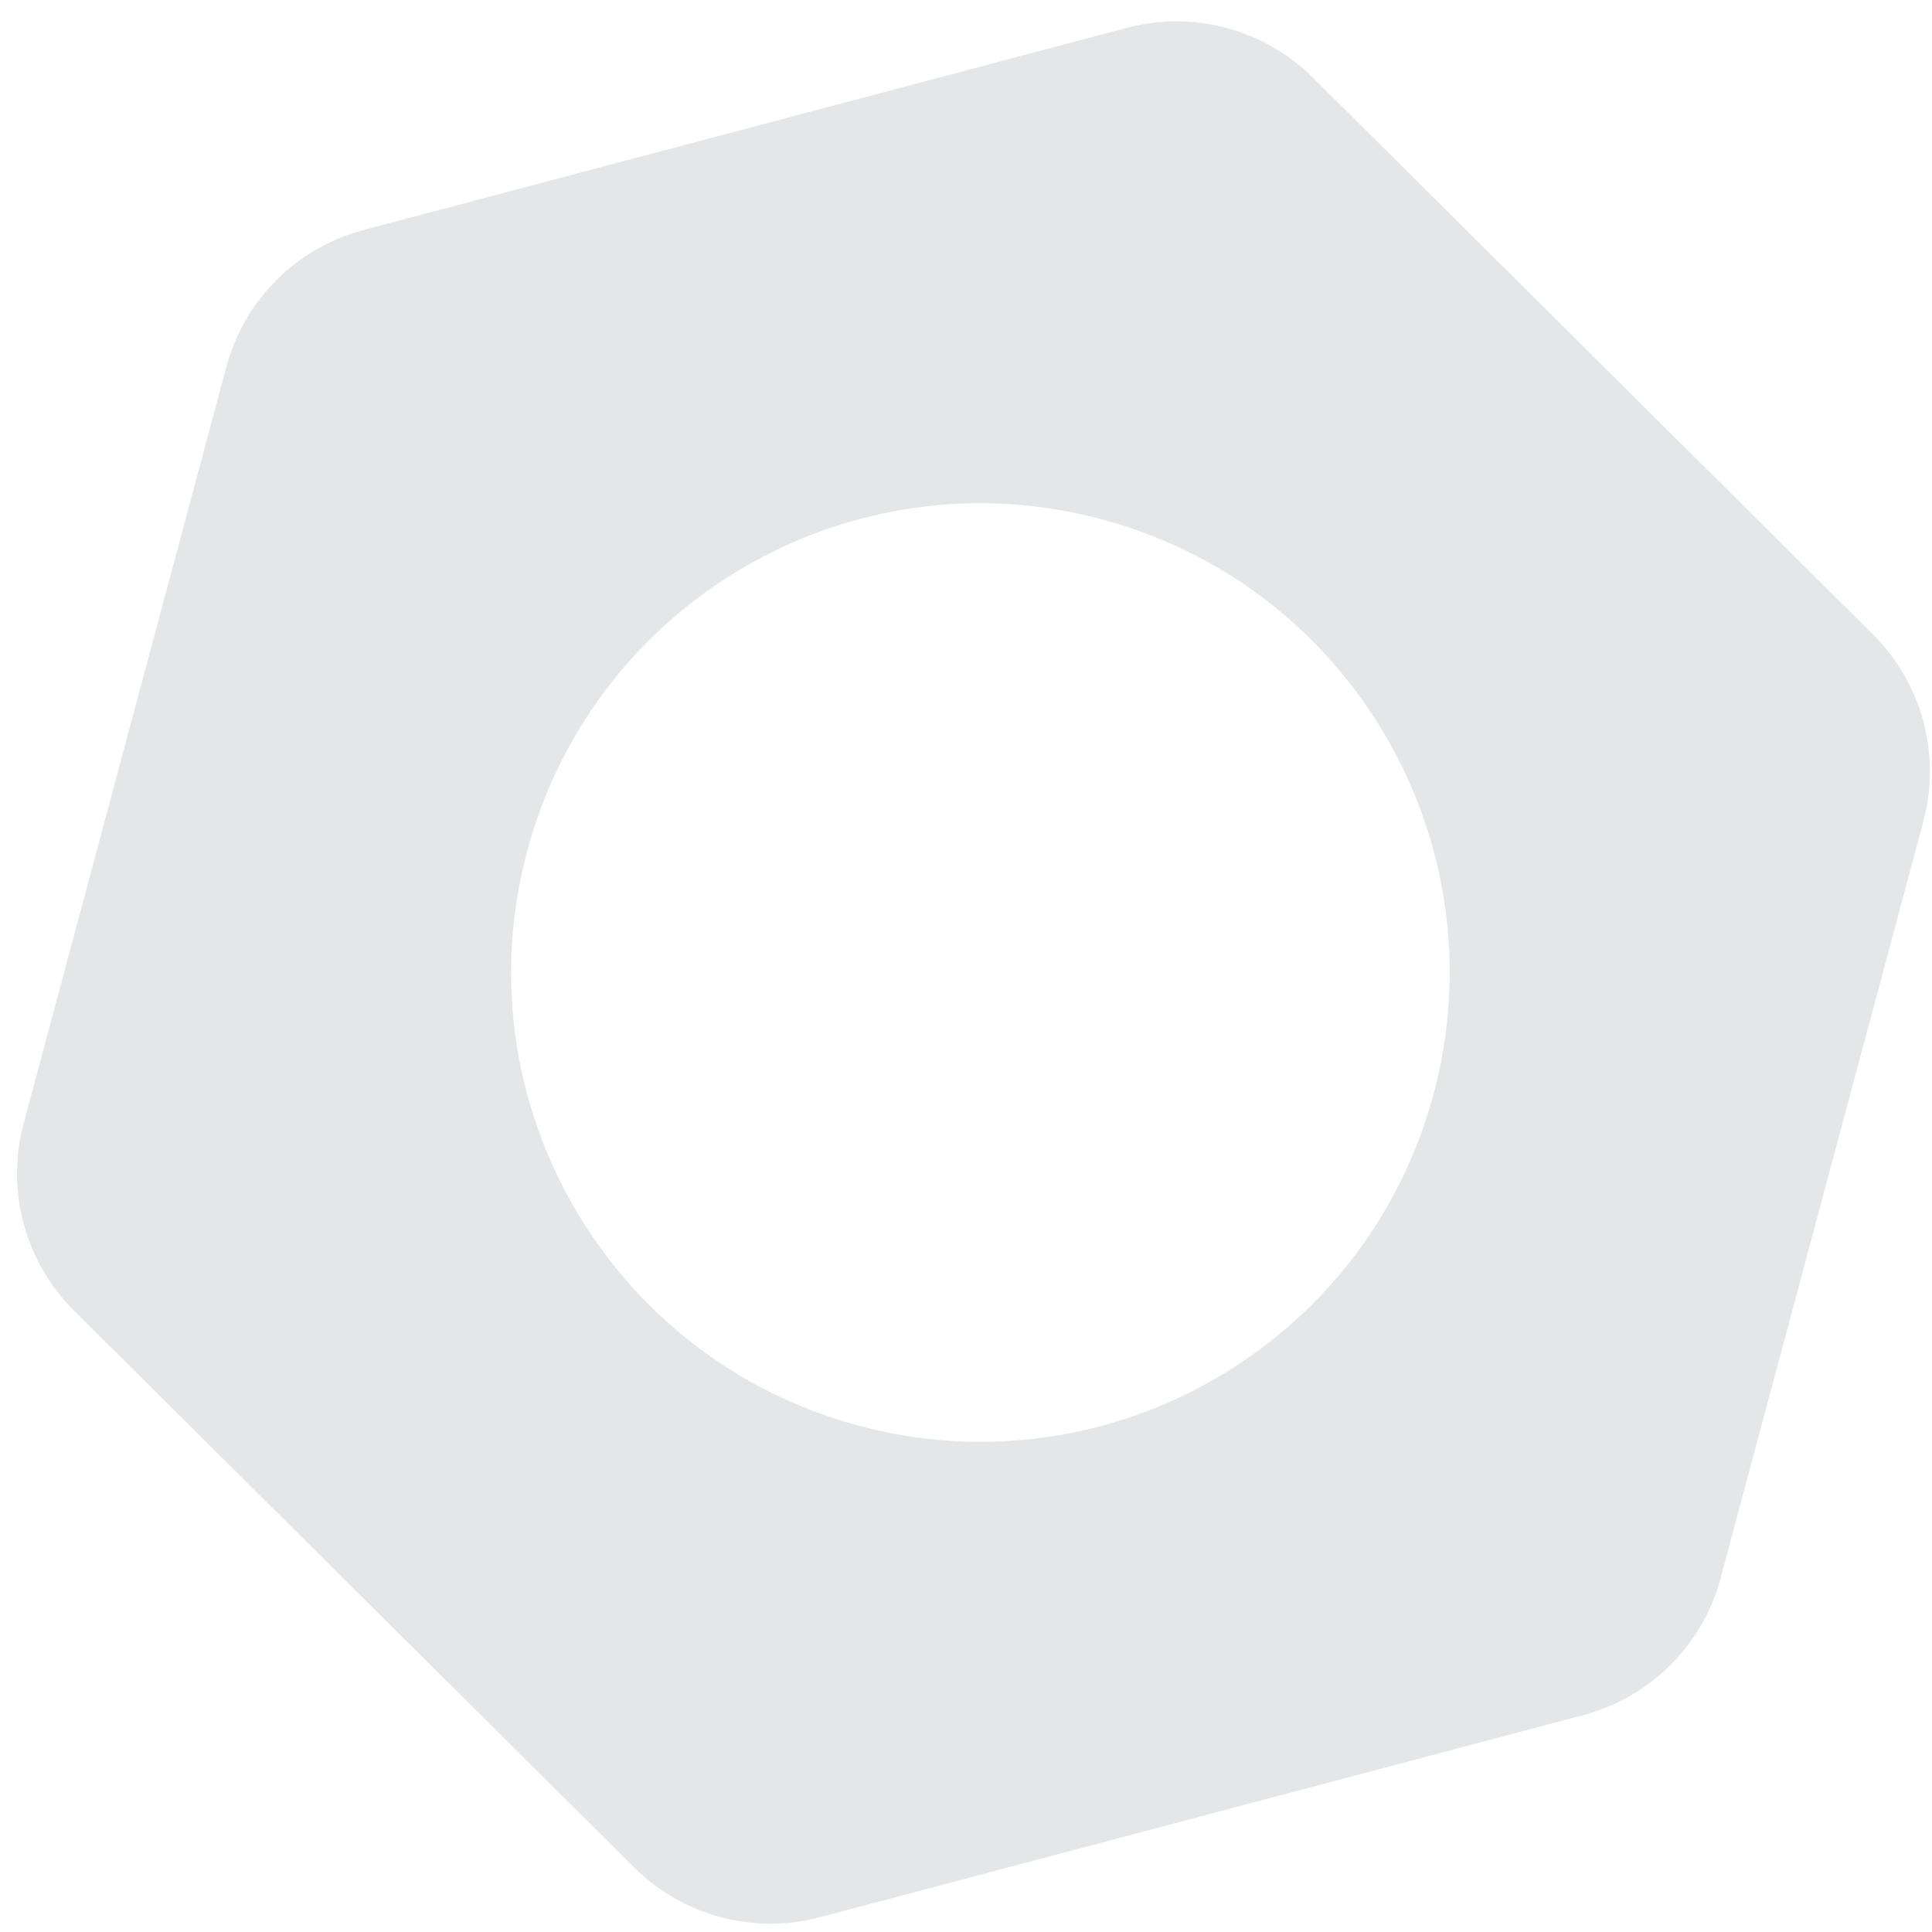 ﻿<?xml version="1.0" encoding="utf-8"?>
<svg version="1.1" xmlns:xlink="http://www.w3.org/1999/xlink" width="36px" height="36px" xmlns="http://www.w3.org/2000/svg">
  <defs>
    <pattern id="BGPattern" patternUnits="userSpaceOnUse" alignment="0 0" imageRepeat="None" />
    <mask fill="white" id="Clip1517">
      <path d="M 21.002 0.518  C 22.238 0.191  23.555 0.544  24.462 1.445  L 34.9 11.822  C 35.814 12.731  36.173 14.06  35.839 15.306  L 32.06 29.409  C 31.726 30.655  30.751 31.627  29.504 31.958  L 15.276 35.725  C 14.04 36.052  12.724 35.699  11.817 34.798  L 1.379 24.421  C 0.464 23.512  0.106 22.183  0.44 20.937  L 4.219 6.834  C 4.552 5.588  5.527 4.616  6.774 4.286  L 21.002 0.518  Z M 26.713 20.384  C 27.963 15.72  25.195 10.926  20.531 9.677  C 15.867 8.427  11.073 11.195  9.823 15.859  C 8.573 20.523  11.341 25.317  16.005 26.567  C 20.669 27.816  25.463 25.048  26.713 20.384  Z " fill-rule="evenodd" />
    </mask>
  </defs>
  <g transform="matrix(1 0 0 1 -510 -768 )">
    <path d="M 21.002 0.518  C 22.238 0.191  23.555 0.544  24.462 1.445  L 34.9 11.822  C 35.814 12.731  36.173 14.06  35.839 15.306  L 32.06 29.409  C 31.726 30.655  30.751 31.627  29.504 31.958  L 15.276 35.725  C 14.04 36.052  12.724 35.699  11.817 34.798  L 1.379 24.421  C 0.464 23.512  0.106 22.183  0.44 20.937  L 4.219 6.834  C 4.552 5.588  5.527 4.616  6.774 4.286  L 21.002 0.518  Z M 26.713 20.384  C 27.963 15.72  25.195 10.926  20.531 9.677  C 15.867 8.427  11.073 11.195  9.823 15.859  C 8.573 20.523  11.341 25.317  16.005 26.567  C 20.669 27.816  25.463 25.048  26.713 20.384  Z " fill-rule="nonzero" fill="rgba(180, 184, 191, 0.353)" stroke="none" transform="matrix(1 0 0 1 510 768 )" class="fill" />
    <path d="M 21.002 0.518  C 22.238 0.191  23.555 0.544  24.462 1.445  L 34.9 11.822  C 35.814 12.731  36.173 14.06  35.839 15.306  L 32.06 29.409  C 31.726 30.655  30.751 31.627  29.504 31.958  L 15.276 35.725  C 14.04 36.052  12.724 35.699  11.817 34.798  L 1.379 24.421  C 0.464 23.512  0.106 22.183  0.44 20.937  L 4.219 6.834  C 4.552 5.588  5.527 4.616  6.774 4.286  L 21.002 0.518  Z " stroke-width="0" stroke-dasharray="0" stroke="rgba(255, 255, 255, 0)" fill="none" transform="matrix(1 0 0 1 510 768 )" class="stroke" mask="url(#Clip1517)" />
    <path d="M 26.713 20.384  C 27.963 15.72  25.195 10.926  20.531 9.677  C 15.867 8.427  11.073 11.195  9.823 15.859  C 8.573 20.523  11.341 25.317  16.005 26.567  C 20.669 27.816  25.463 25.048  26.713 20.384  Z " stroke-width="0" stroke-dasharray="0" stroke="rgba(255, 255, 255, 0)" fill="none" transform="matrix(1 0 0 1 510 768 )" class="stroke" mask="url(#Clip1517)" />
  </g>
</svg>